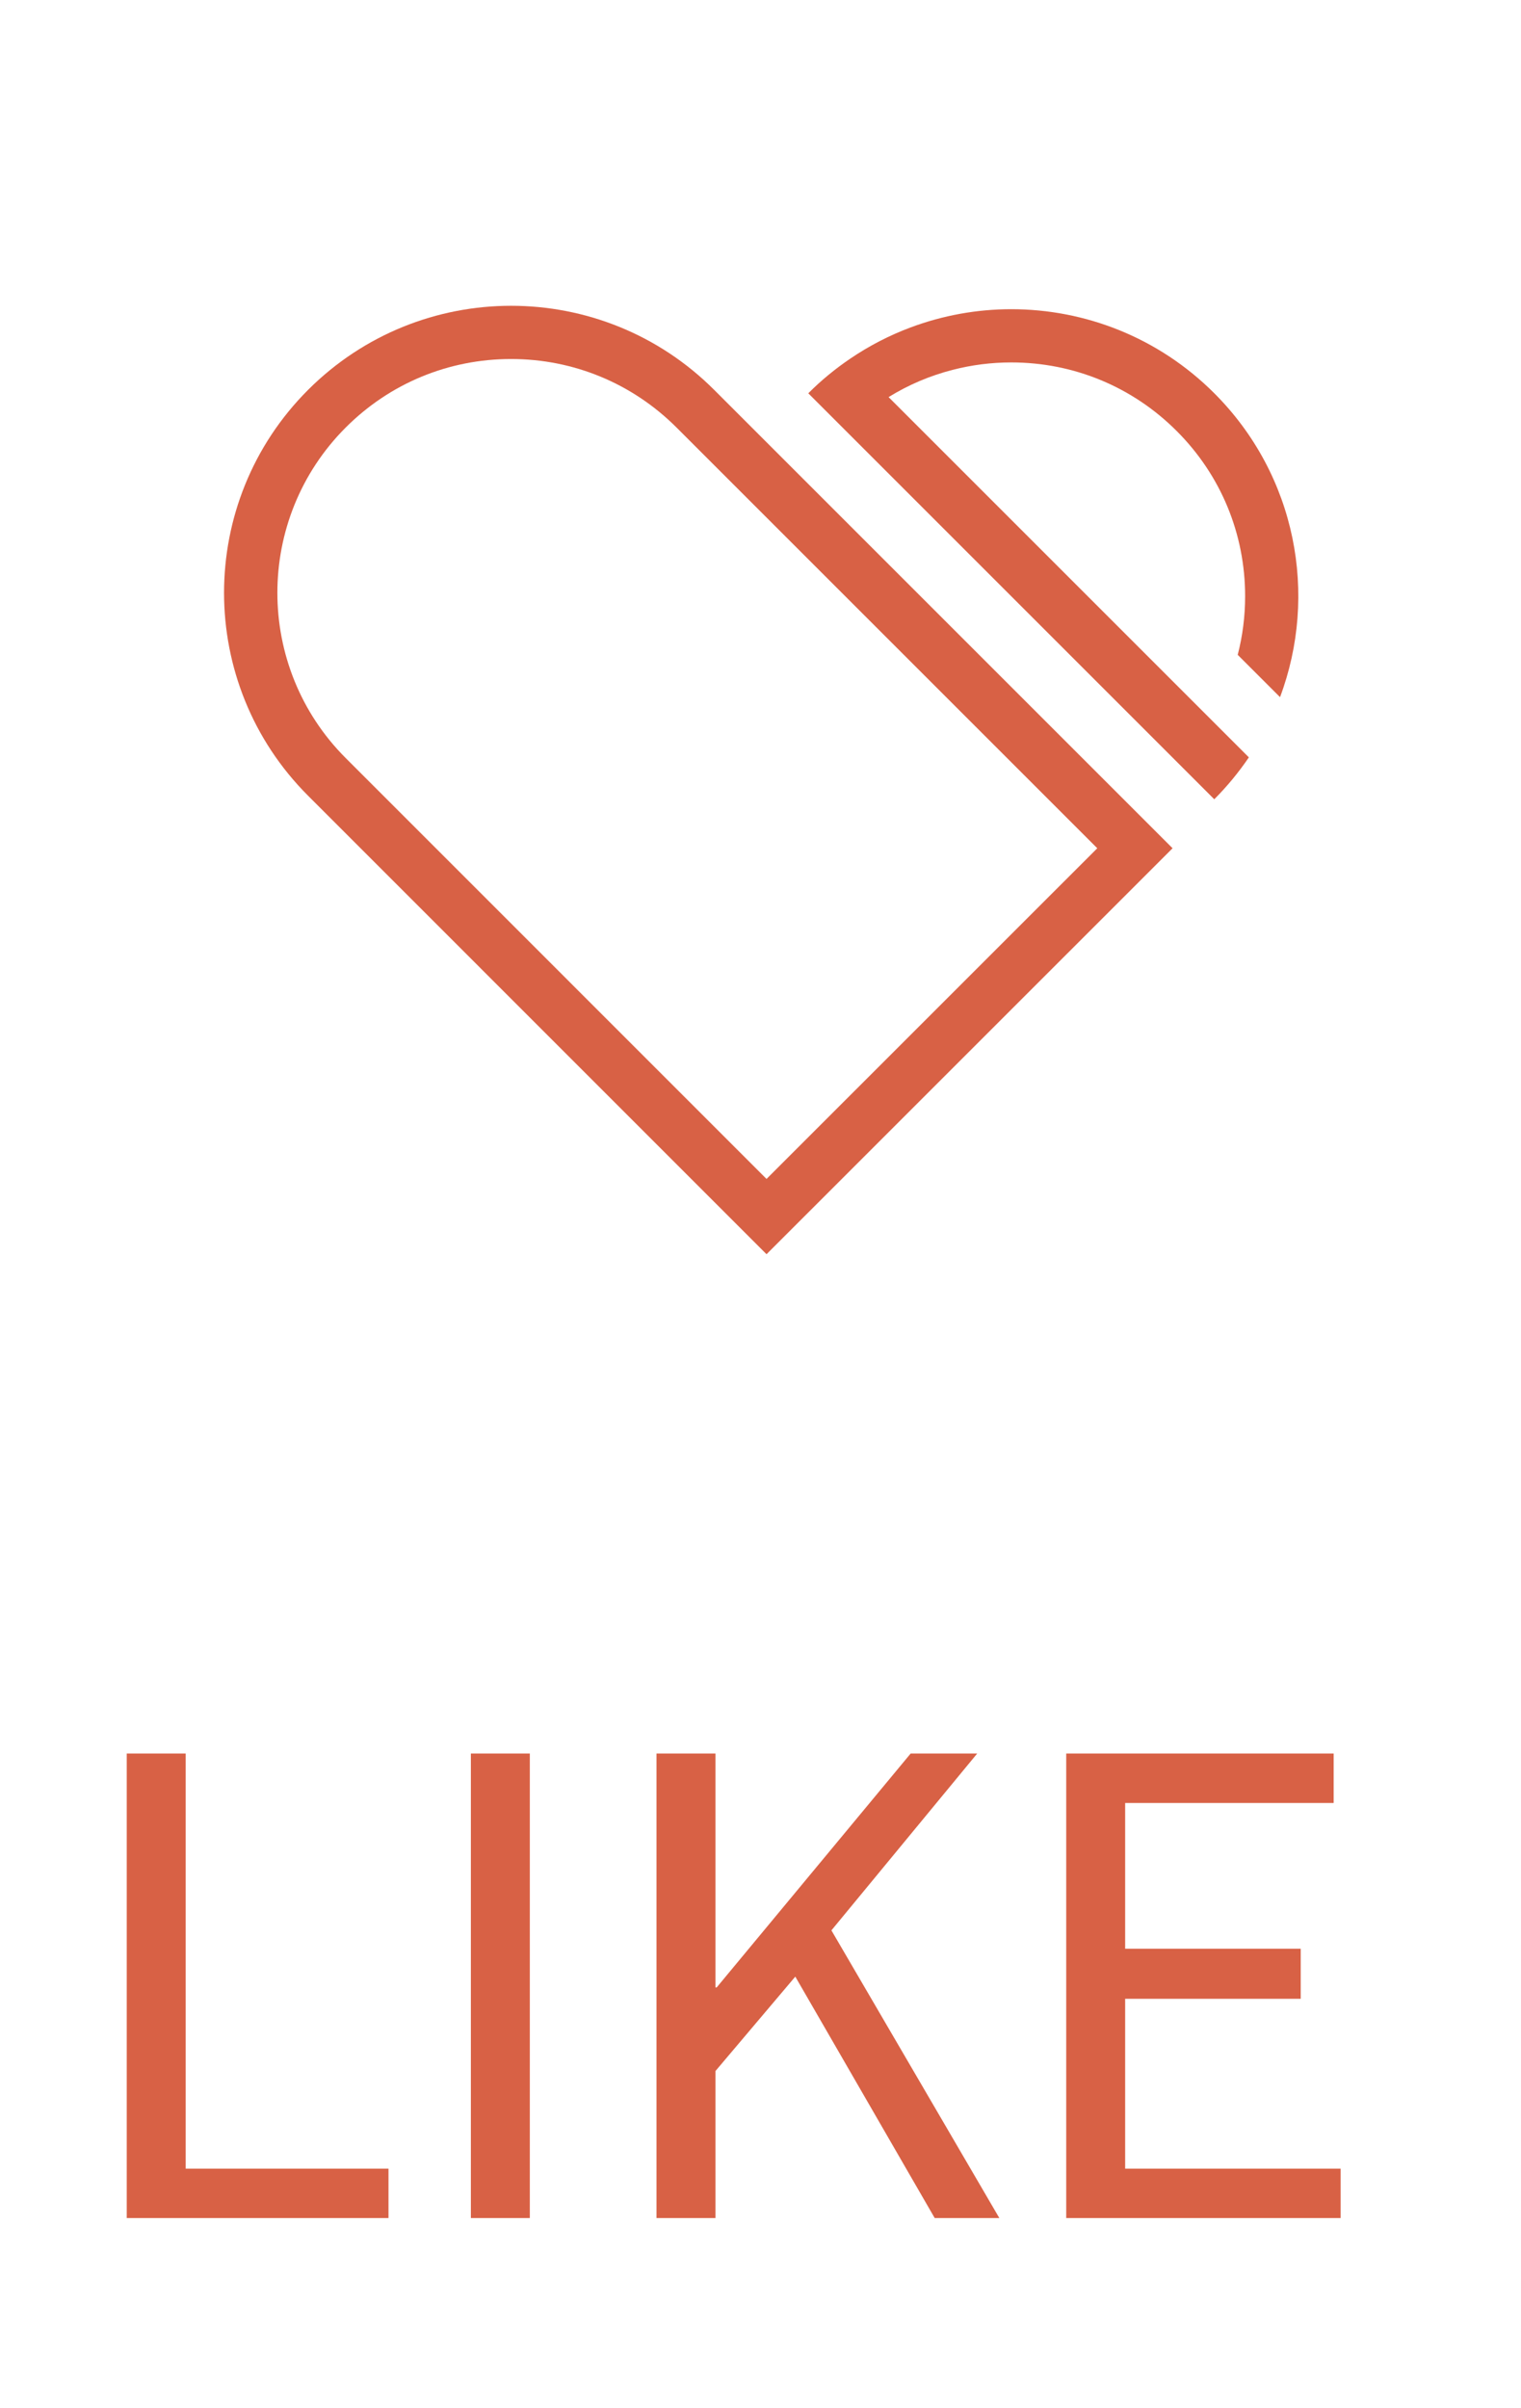 <svg width="24" height="38" viewBox="0 0 24 38" fill="none" xmlns="http://www.w3.org/2000/svg">
<path d="M2 35H6.13V34.22H2.93V27.67H2V35ZM7.43 35H8.36V27.67H7.43V35ZM10.359 35H11.289V32.68L12.549 31.19L14.749 35H15.769L13.119 30.46L15.419 27.67H14.369L11.309 31.36H11.289V27.67H10.359V35ZM16.824 35H21.154V34.22H17.754V31.54H20.524V30.75H17.754V28.45H21.044V27.67H16.824V35Z" fill="#D86145"/>
<path d="M8.065 5.665C9.05 5.665 9.977 6.049 10.674 6.745L17.314 13.385L12.095 18.603L5.456 11.963C4.017 10.525 4.017 8.184 5.456 6.745C6.153 6.048 7.079 5.665 8.065 5.665M8.065 4.825C6.906 4.825 5.747 5.267 4.862 6.151C3.093 7.92 3.093 10.789 4.862 12.557L12.095 19.791L18.502 13.385L11.268 6.151C10.384 5.267 9.224 4.825 8.065 4.825H8.065Z" fill="#D86145"/>
<path d="M20.198 11C20.802 9.388 20.457 7.502 19.16 6.205C18.276 5.321 17.117 4.879 15.957 4.879C15.417 4.879 14.877 4.976 14.365 5.168C14.034 5.292 13.715 5.456 13.415 5.66C13.182 5.818 12.96 5.999 12.754 6.206L19.16 12.612C19.366 12.406 19.547 12.184 19.706 11.951L19.1 11.345L14.021 6.266C14.335 6.072 14.676 5.927 15.033 5.836C15.331 5.759 15.641 5.719 15.957 5.719C16.943 5.719 17.869 6.103 18.566 6.8C19.264 7.497 19.647 8.423 19.647 9.409C19.647 9.725 19.607 10.035 19.53 10.333L20.198 11.001L20.198 11Z" fill="#D86145"/>
</svg>
